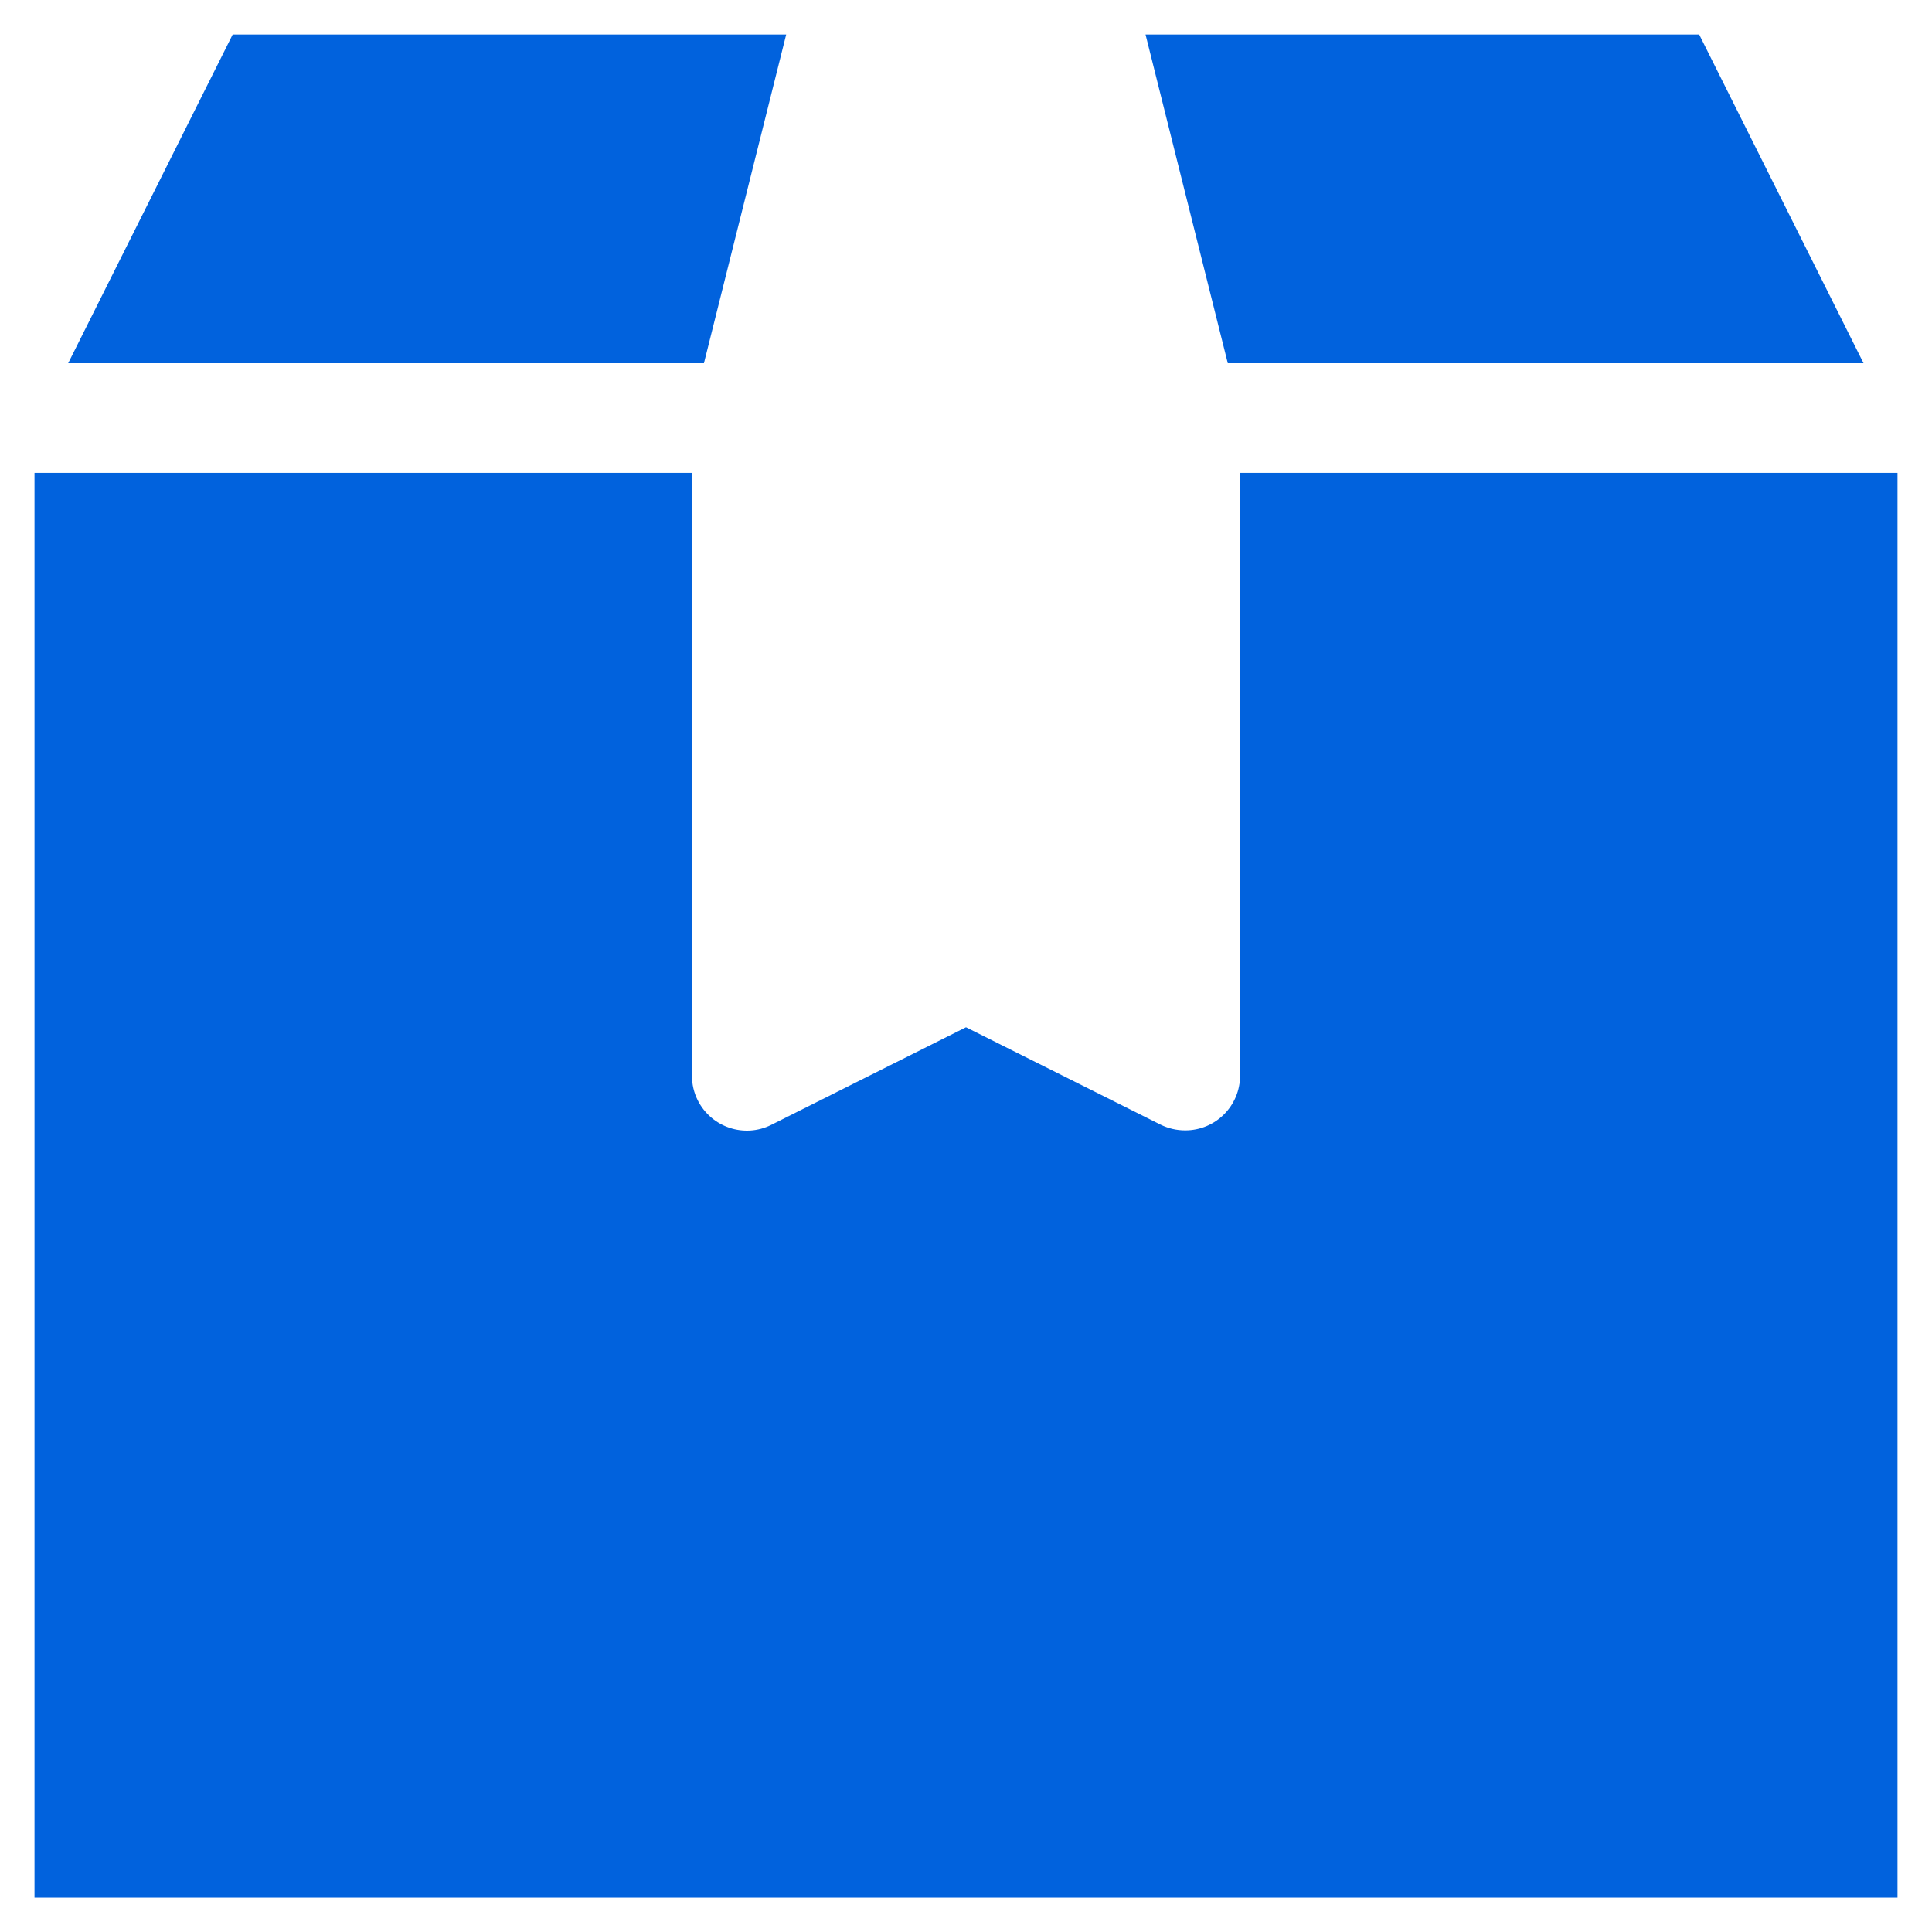           <svg width="24" height="24" viewBox="0 0 14 14" fill="none" xmlns="http://www.w3.org/2000/svg">
            <path d="M5.014 3.426V7.794C5.014 7.856 5.028 7.917 5.056 7.973C5.155 8.169 5.393 8.249 5.589 8.151L7 7.444L8.411 8.15C8.466 8.177 8.526 8.191 8.589 8.191C8.808 8.191 8.986 8.014 8.986 7.794V3.427H13.75V13.751H0.25V3.427H5.014V3.426ZM5.697 0.25L5.101 2.632H0.494L1.686 0.25H5.696H5.697ZM12.313 0.25L13.504 2.632H8.897L8.301 0.25H12.313Z" fill="#0162DD"/>
          </svg>

